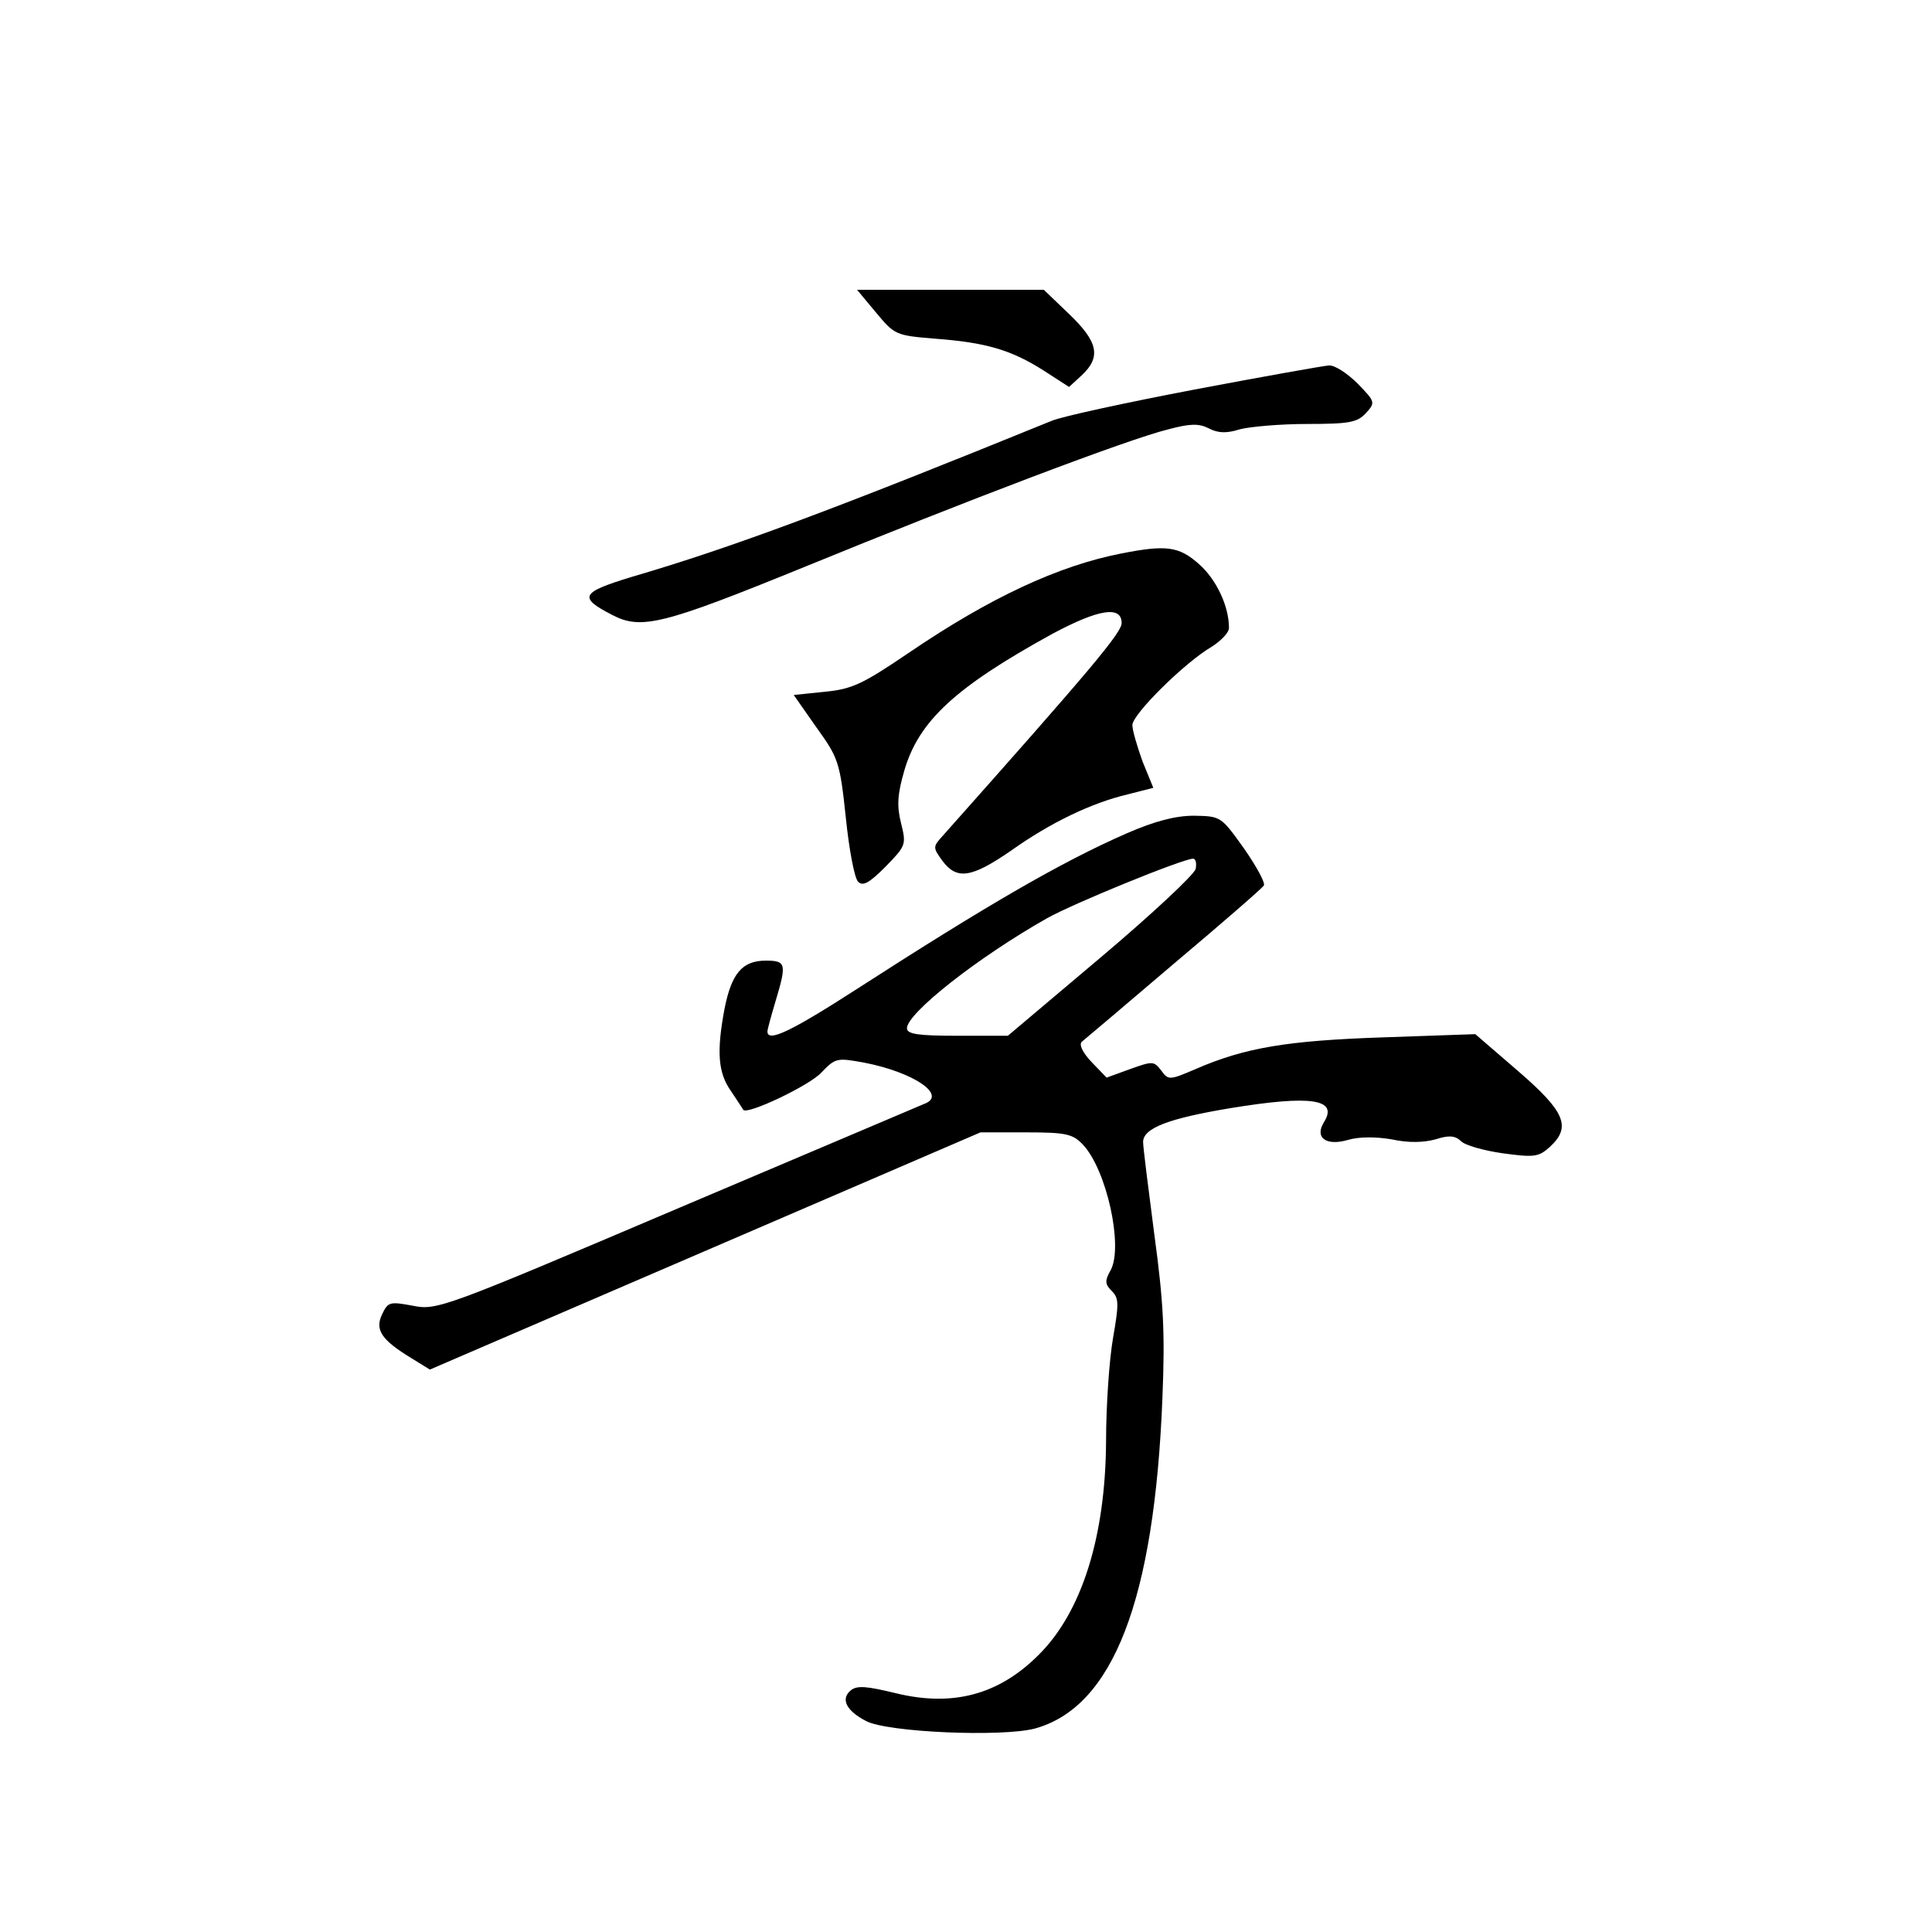 <?xml version="1.0" standalone="no"?>
<!DOCTYPE svg PUBLIC "-//W3C//DTD SVG 20010904//EN"
 "http://www.w3.org/TR/2001/REC-SVG-20010904/DTD/svg10.dtd">
<svg version="1.0" xmlns="http://www.w3.org/2000/svg"
 width="360pt" height="360pt" viewBox="0 0 360 360"
 preserveAspectRatio="xMidYMid meet">
<g transform="translate(0,360) scale(0.1,-0.1)"
fill="#000000" stroke="none">
<path d="M1632 3018 c35 -42 37 -43 109 -49 96 -7 143 -21 203 -59 l48 -31 24
22 c36 34 30 62 -23 113 l-48 46 -174 0 -174 0 35 -42z"/>
<path d="M2225 2874 c-126 -24 -246 -50 -265 -58 -403 -164 -595 -236 -783
-291 -95 -29 -100 -38 -36 -71 54 -28 94 -18 359 90 298 122 603 238 677 256
41 11 57 11 75 2 17 -9 33 -10 58 -2 19 5 76 10 126 10 79 0 93 3 109 20 18
20 18 21 -15 55 -19 19 -43 35 -54 34 -12 -1 -124 -21 -251 -45z"/>
<path d="M2091 2569 c-119 -23 -247 -83 -397 -185 -87 -59 -106 -68 -157 -73
l-58 -6 42 -60 c41 -57 44 -64 55 -168 6 -59 16 -113 23 -120 9 -9 21 -2 51
28 38 39 39 41 29 81 -8 32 -7 53 6 98 27 93 96 156 276 255 86 46 129 53 129
20 0 -18 -59 -88 -333 -396 -19 -21 -19 -22 -1 -47 27 -36 54 -32 128 19 73
52 150 89 218 105 l47 12 -20 49 c-10 28 -19 58 -19 68 0 20 98 117 148 146
17 11 32 26 32 35 0 41 -24 91 -56 119 -37 33 -61 36 -143 20z"/>
<path d="M2099 2047 c-121 -53 -259 -133 -501 -289 -124 -80 -168 -101 -168
-80 0 4 7 29 15 56 21 70 20 76 -18 76 -44 0 -64 -24 -77 -90 -15 -80 -12
-119 12 -153 12 -18 22 -33 23 -35 7 -10 125 46 146 70 26 27 29 27 79 18 93
-18 156 -61 112 -77 -9 -4 -217 -92 -462 -196 -435 -185 -446 -189 -491 -180
-43 8 -46 7 -57 -16 -14 -29 -1 -48 55 -82 l34 -21 513 221 513 221 85 0 c75
0 87 -3 106 -23 44 -47 75 -188 52 -233 -12 -21 -11 -27 2 -40 13 -13 13 -24
2 -87 -7 -40 -13 -126 -13 -192 -1 -178 -45 -319 -126 -399 -74 -74 -160 -97
-266 -71 -54 13 -72 15 -84 5 -19 -16 -8 -38 29 -57 40 -21 252 -30 314 -14
146 40 223 239 238 616 5 122 2 179 -15 304 -11 85 -21 163 -21 173 0 26 48
44 162 63 152 25 202 17 175 -26 -18 -29 4 -45 45 -33 21 6 51 6 81 1 32 -7
60 -6 82 0 25 8 36 7 47 -3 7 -8 43 -18 78 -23 59 -8 67 -7 88 12 40 37 29 65
-59 141 l-80 69 -172 -6 c-178 -6 -257 -19 -349 -59 -49 -21 -51 -21 -64 -3
-14 18 -16 18 -58 3 l-44 -16 -28 29 c-17 18 -24 33 -18 38 5 4 82 69 171 145
89 75 164 140 168 146 3 5 -14 36 -37 69 -43 60 -43 60 -93 61 -35 0 -73 -10
-126 -33z m129 -66 c-2 -10 -81 -84 -177 -165 l-173 -146 -94 0 c-73 0 -94 3
-94 14 0 28 132 132 261 205 50 28 251 110 272 111 5 0 7 -8 5 -19z"/>
</g>
</svg>
